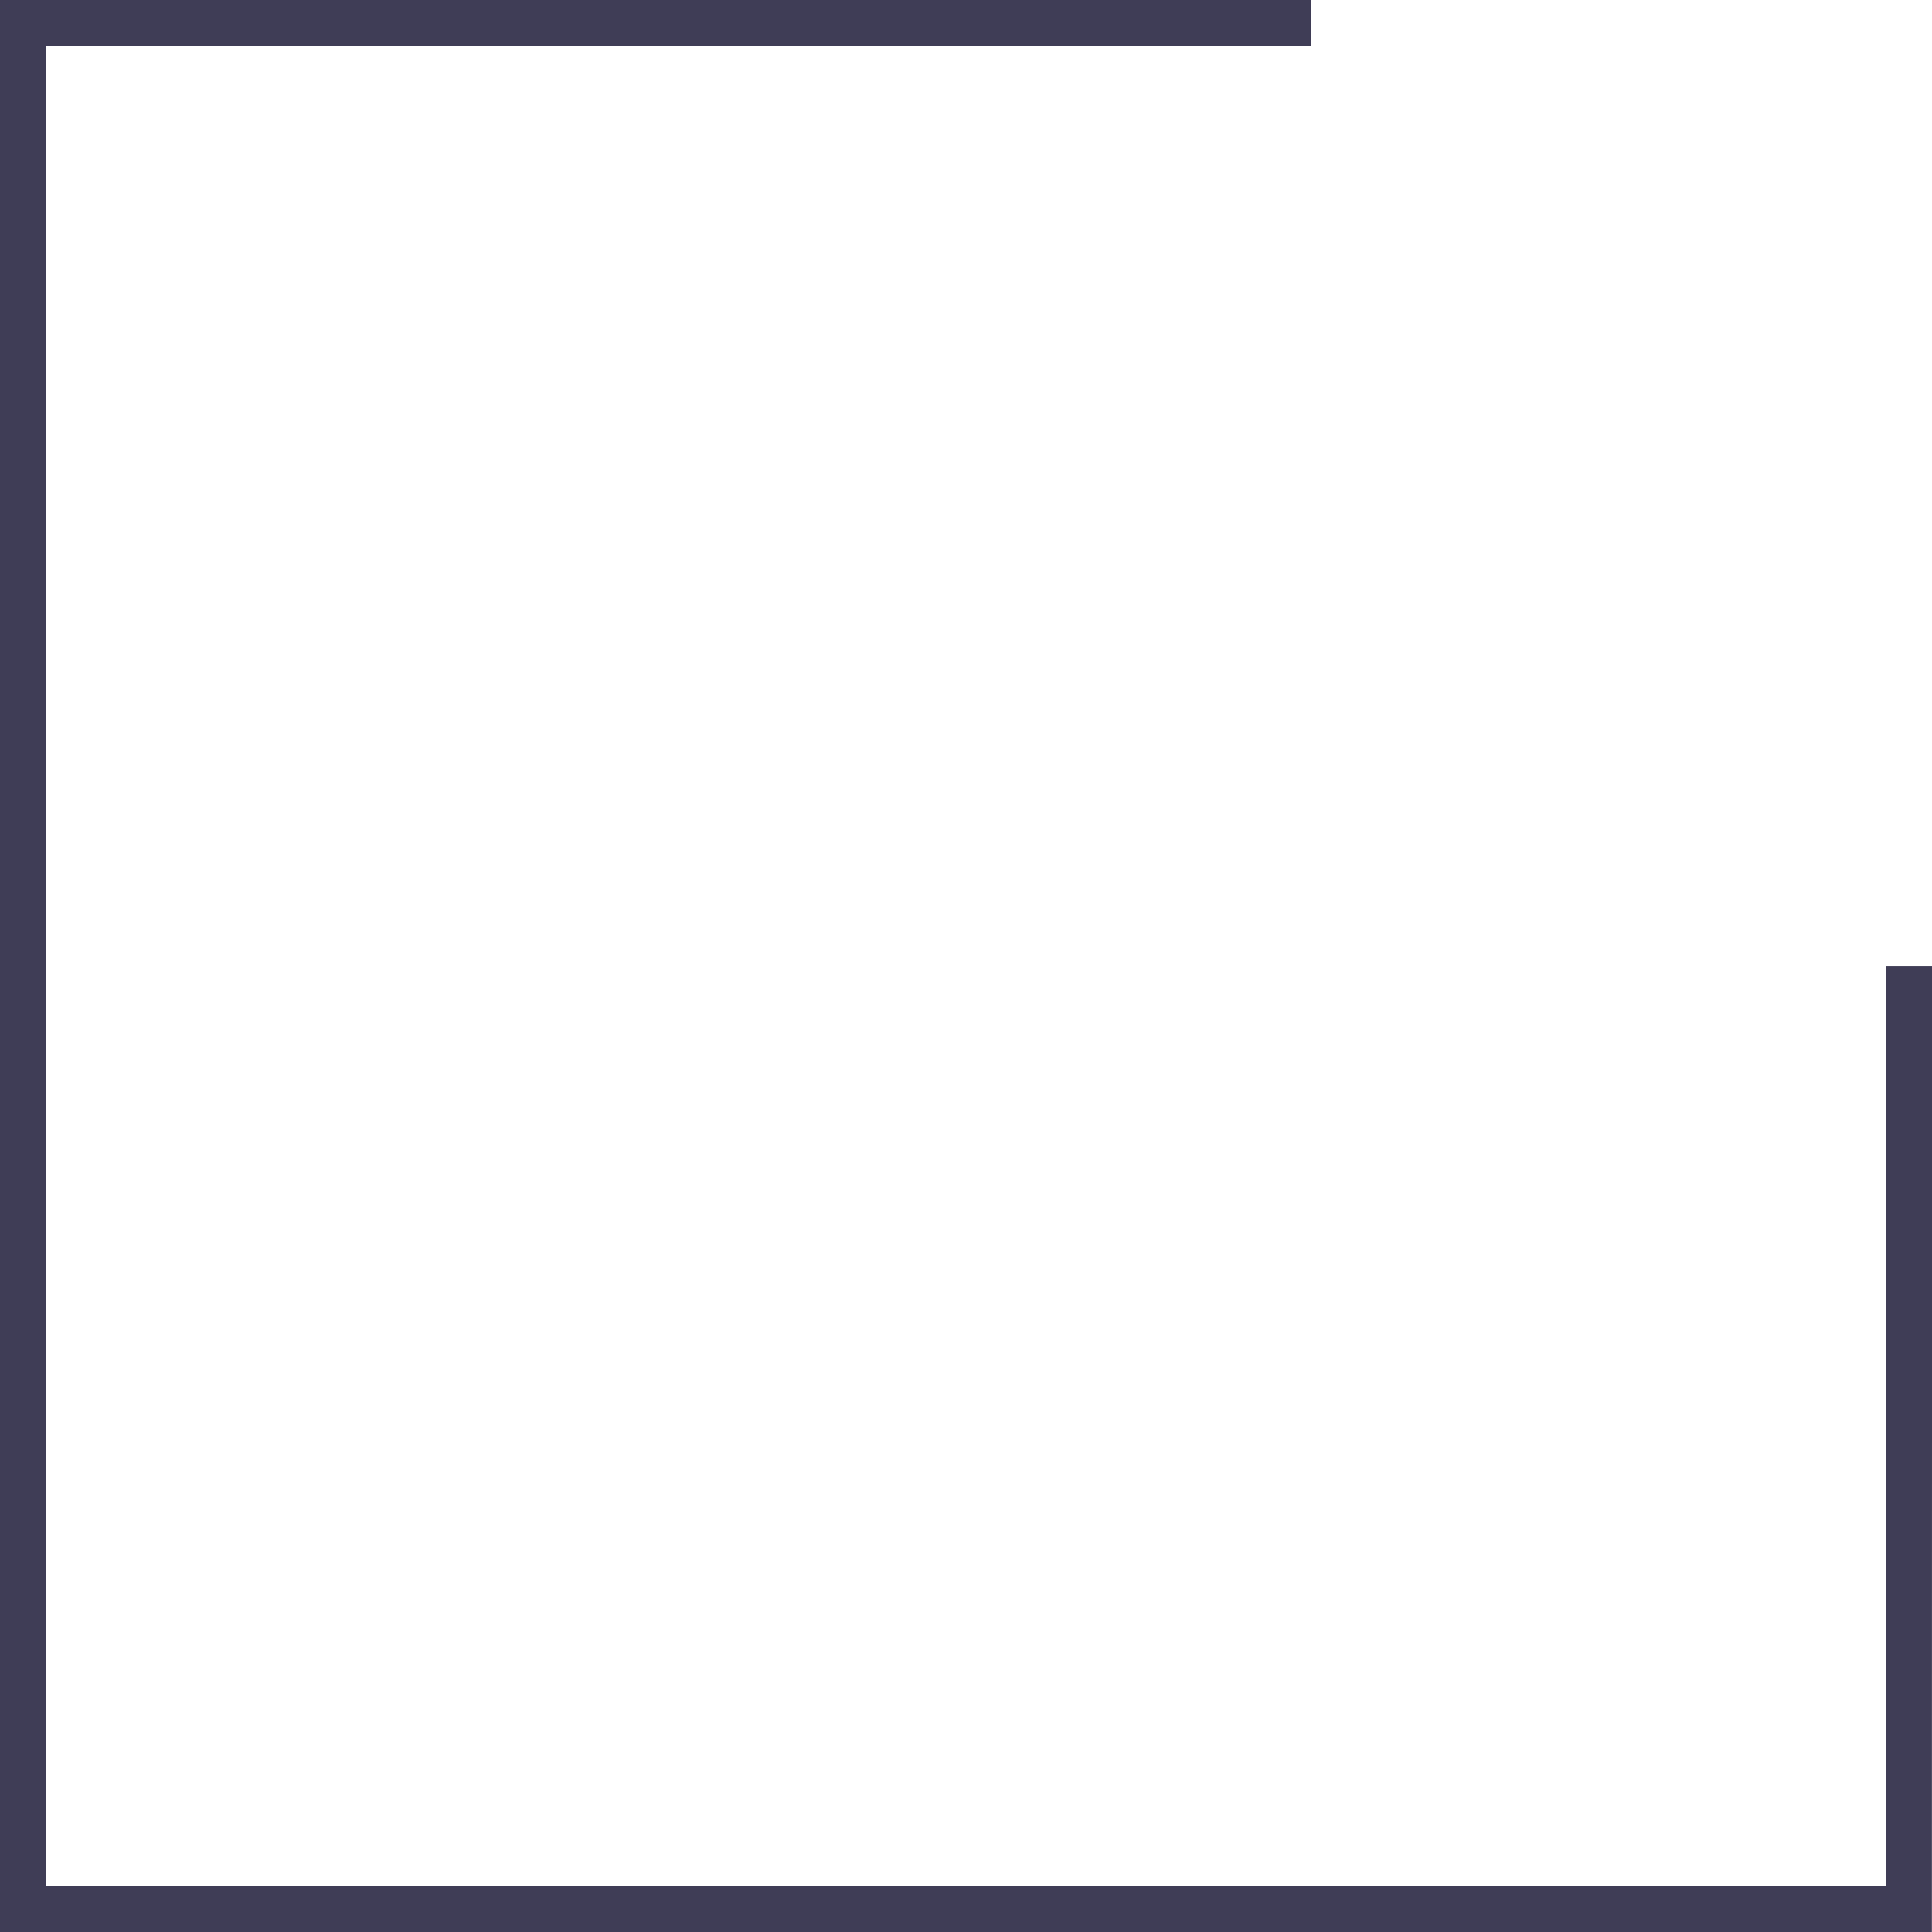 <svg xmlns="http://www.w3.org/2000/svg" width="36.013" height="36.013" viewBox="0 0 36.013 36.013">
  <path id="Caminho_422" data-name="Caminho 422" d="M574.8,198.2H538.789V162.183h24.438v.857h-23.58v34.3h34.3V180.19h.857Z" transform="translate(-538.789 -162.183)" fill="#3f3d56"/>
</svg>